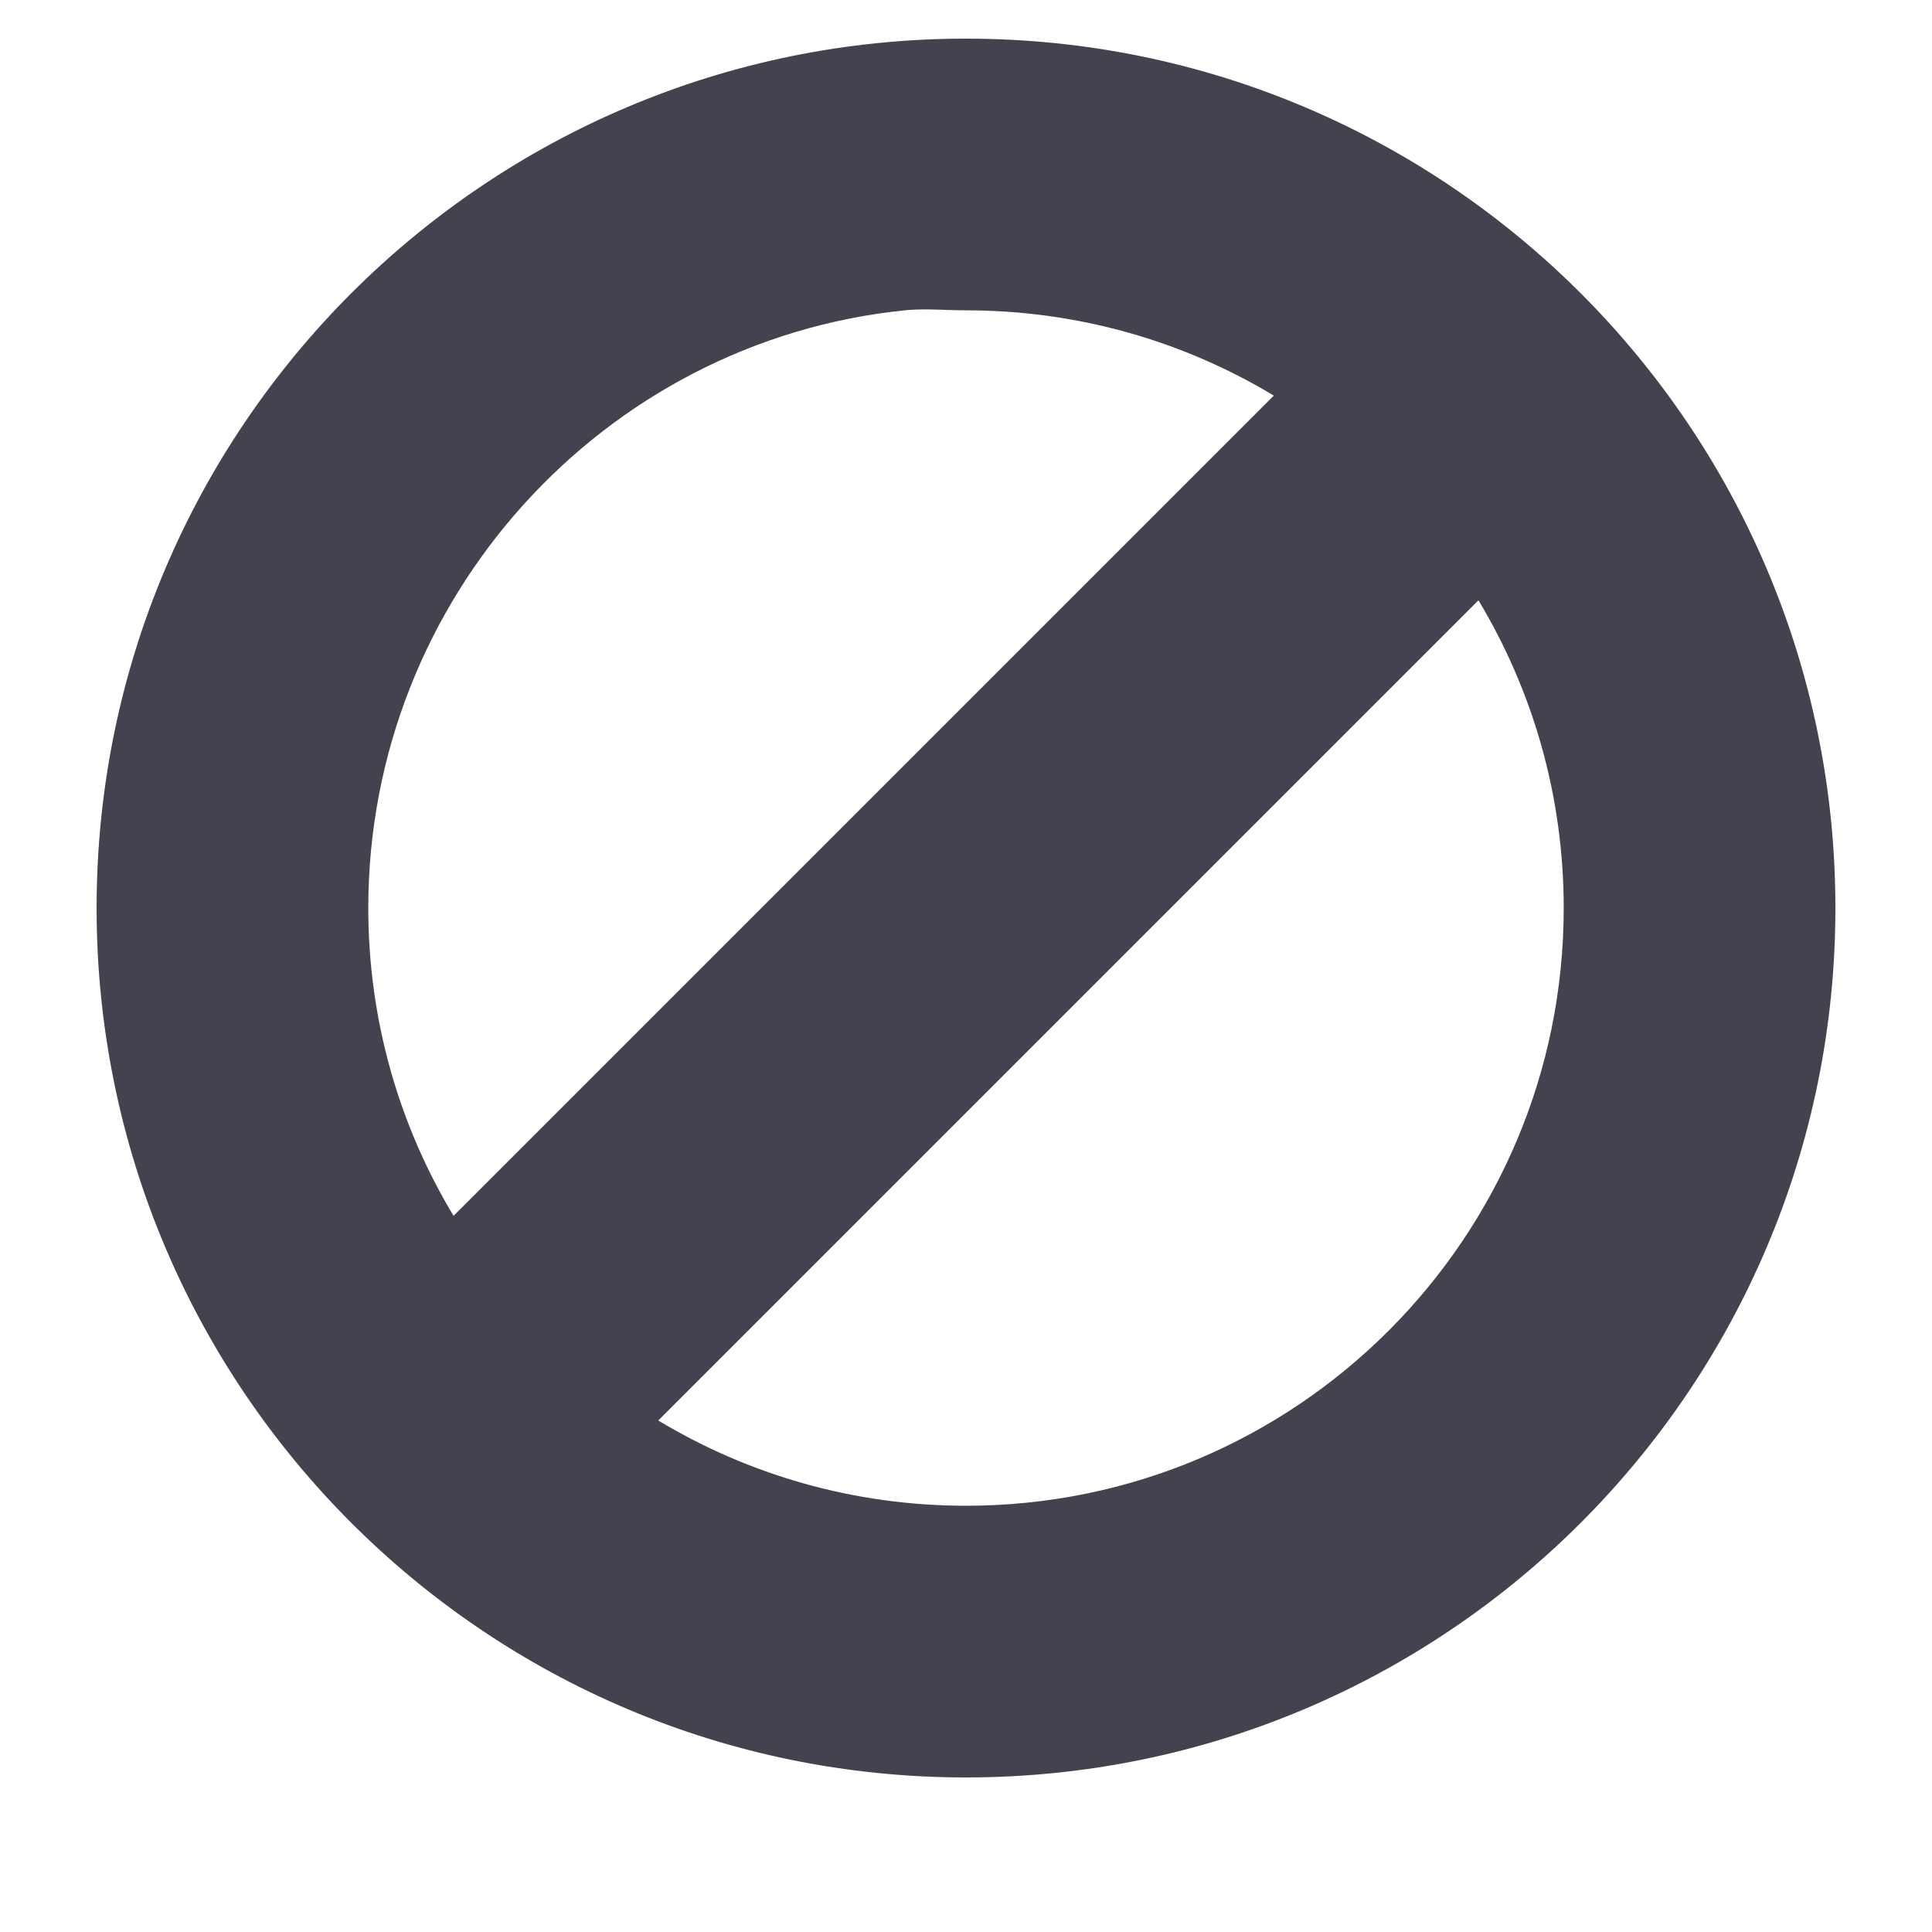 <svg xmlns="http://www.w3.org/2000/svg" xmlns:svg="http://www.w3.org/2000/svg" id="svg11278" width="1000" height="1000" version="1.1"><g id="layer1" transform="translate(0,-52.362)"><path style="color:#000;fill:#434350;fill-opacity:1;fill-rule:nonzero;stroke:none;stroke-width:1;marker:none;visibility:visible;display:inline;overflow:visible;enable-background:accumulate" id="path5072-0-4-3" d="m 500,72.362 c -248.528,0 -450,201.472 -450,450 0,248.528 201.472,450 450,450 248.528,0 450,-201.472 450,-450 0,-248.528 -201.472,-450 -450,-450 z m -19.875,140.163 c 6.572,0.052 13.201,0.462 19.875,0.462 58.277,0 112.78,16.121 159.317,44.135 L 234.76,681.68 C 206.746,635.142 190.625,580.639 190.625,522.362 c 0,-160.184 121.726,-293.532 277.731,-309.375 3.9,-0.396 7.826,-0.492 11.769,-0.462 z m 285.115,150.548 c 28.006,46.533 44.135,101.021 44.135,159.288 0,170.863 -138.512,309.375 -309.375,309.375 -58.268,0 -112.755,-16.128 -159.288,-44.135 L 765.24,363.074 z"/></g></svg>